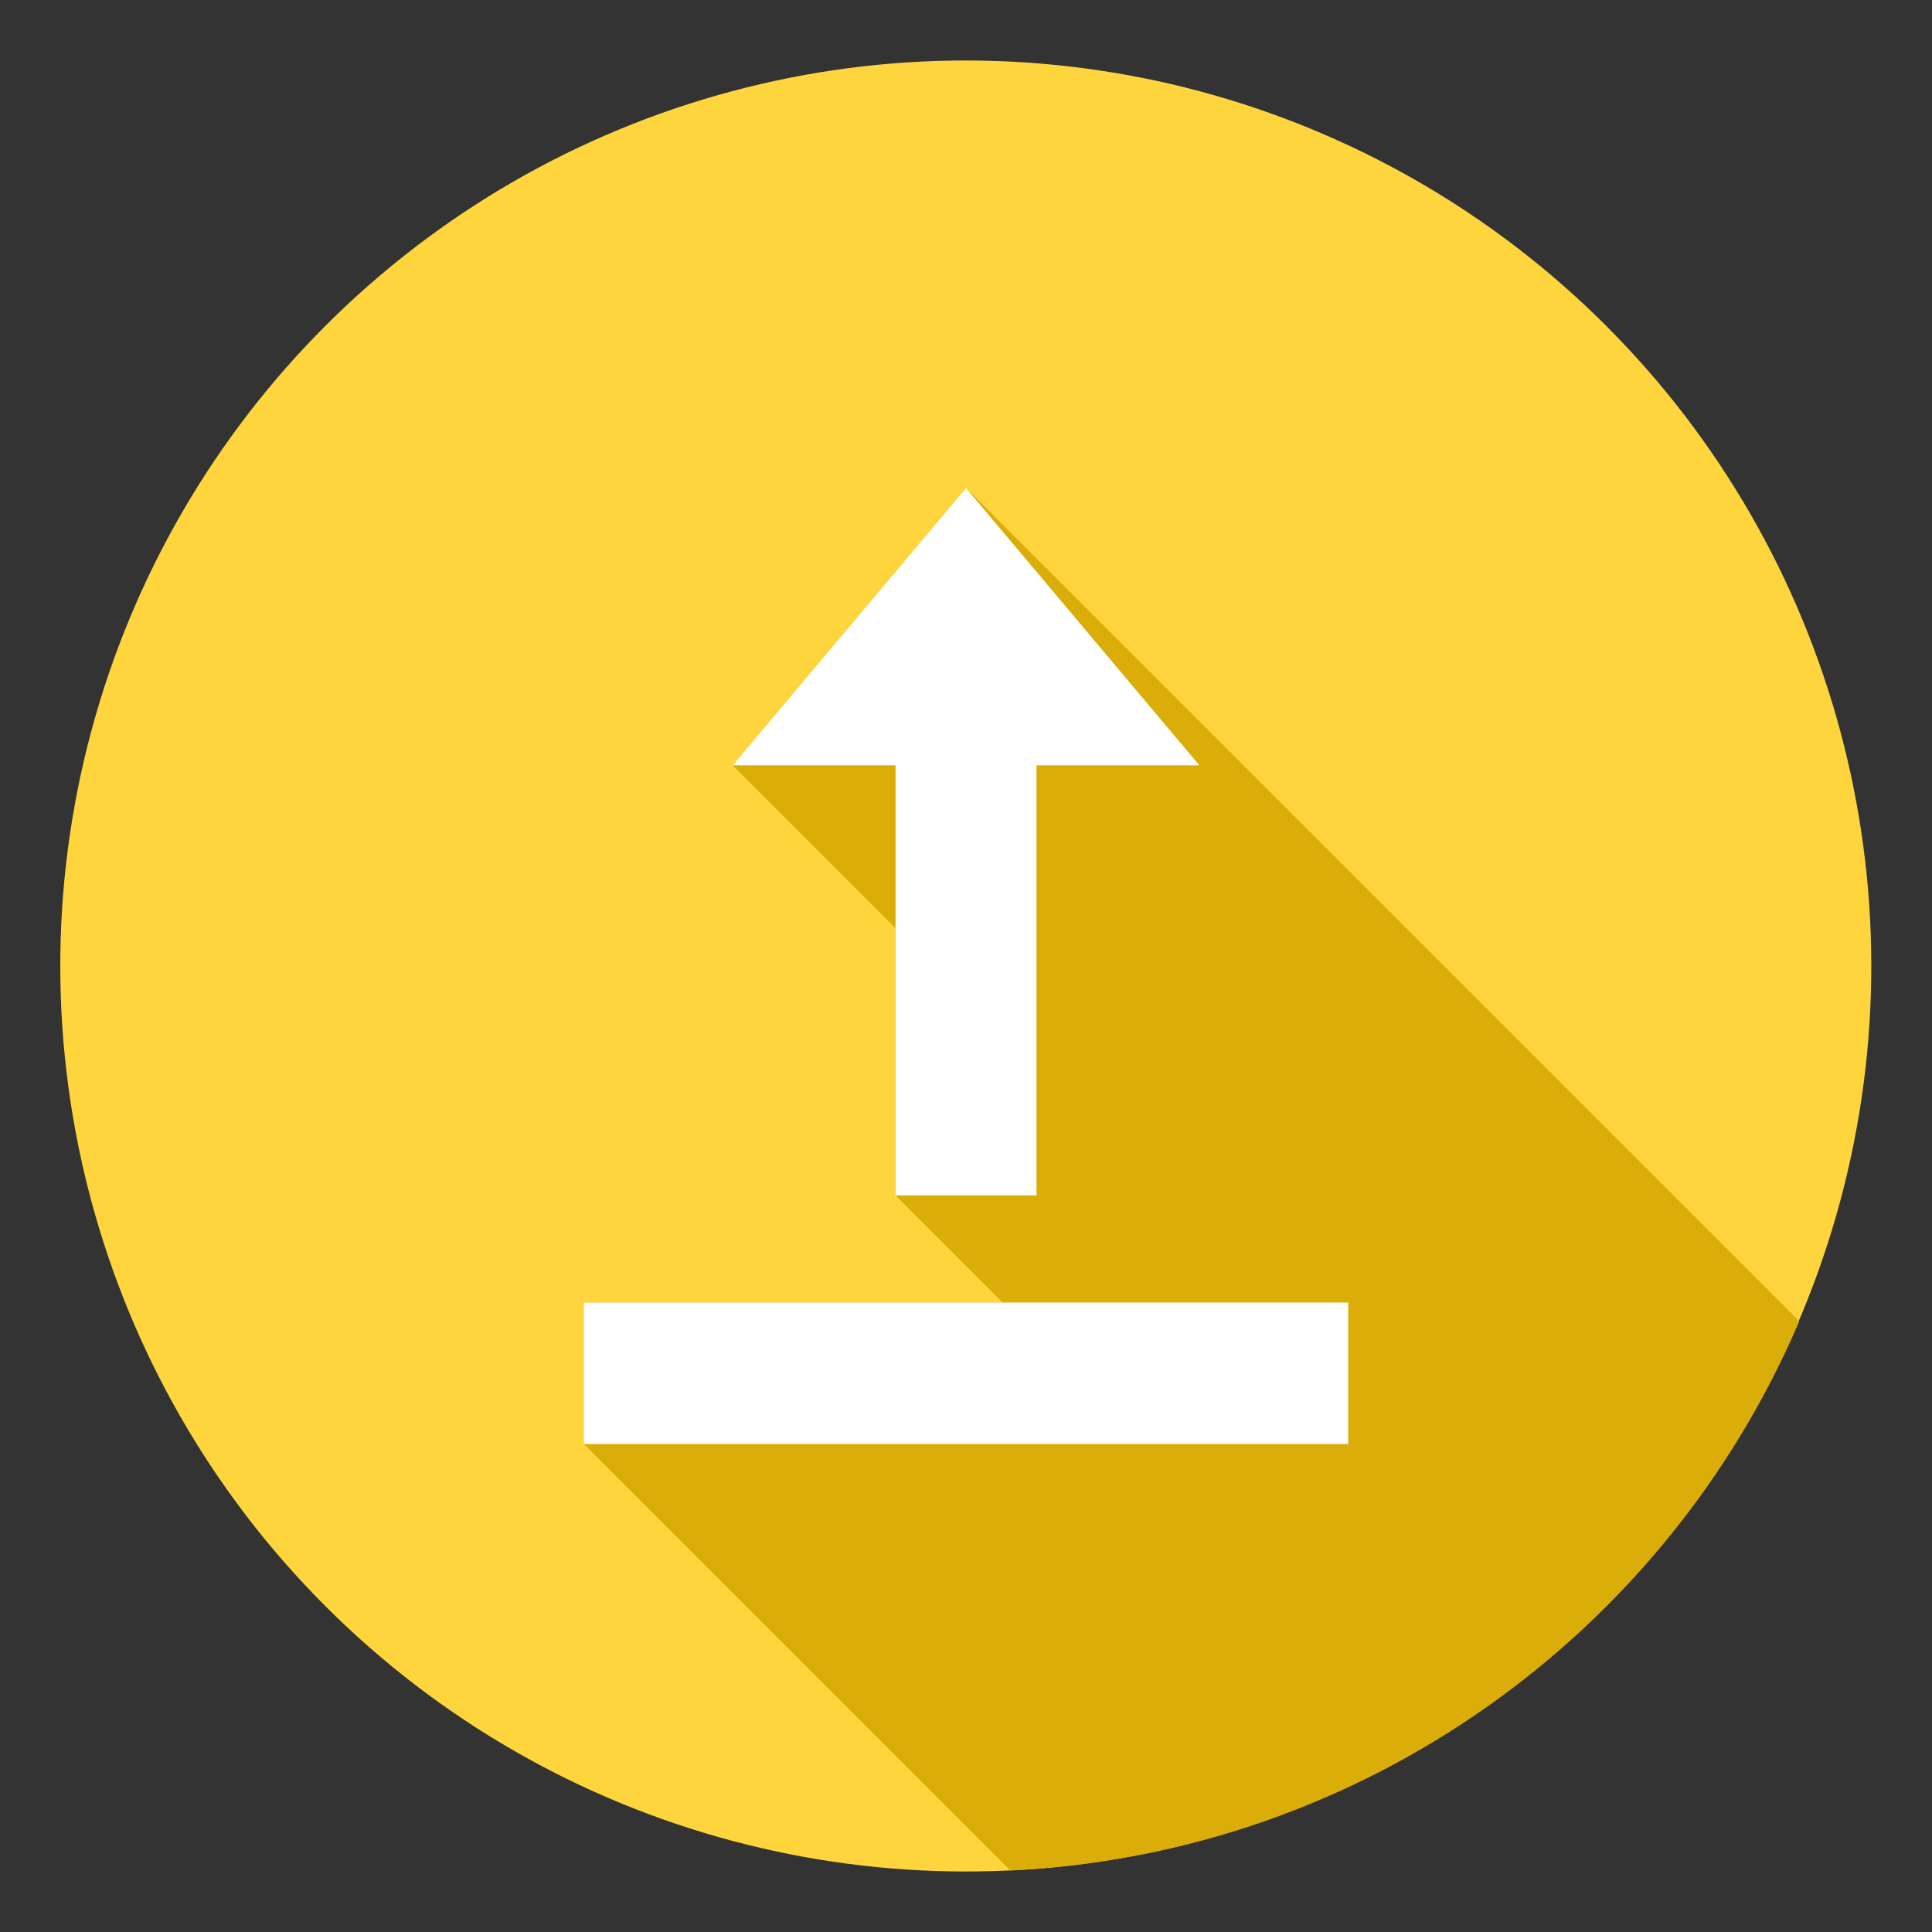 <svg id="Layer_1" enable-background="new 0 0 512 512" height="512" viewBox="0 0 512 512" width="512" xmlns="http://www.w3.org/2000/svg"><rect x="0" y="0" width="512" height="512" fill="#333333" stroke="none"/><g clip-rule="evenodd" fill-rule="evenodd"><ellipse cx="256" cy="256" fill="#ffd53d" rx="240" ry="240" transform="matrix(.707 -.707 .707 .707 -106.039 256)"/><path d="m476.822 350.145c-35.152 82.343-115.01 141.033-209.079 145.566l-113.032-113.033v-37.497h111.008l-28.394-28.394v-70.793l-43.171-43.171 61.846-73.501z" fill="#dbad09"/><path d="m154.711 345.182h202.578v37.497h-202.578zm82.614-28.394h37.35c0-57.413 0-56.551 0-113.964h43.171l-61.846-73.502-61.846 73.502h43.171z" fill="#fff"/></g></svg>